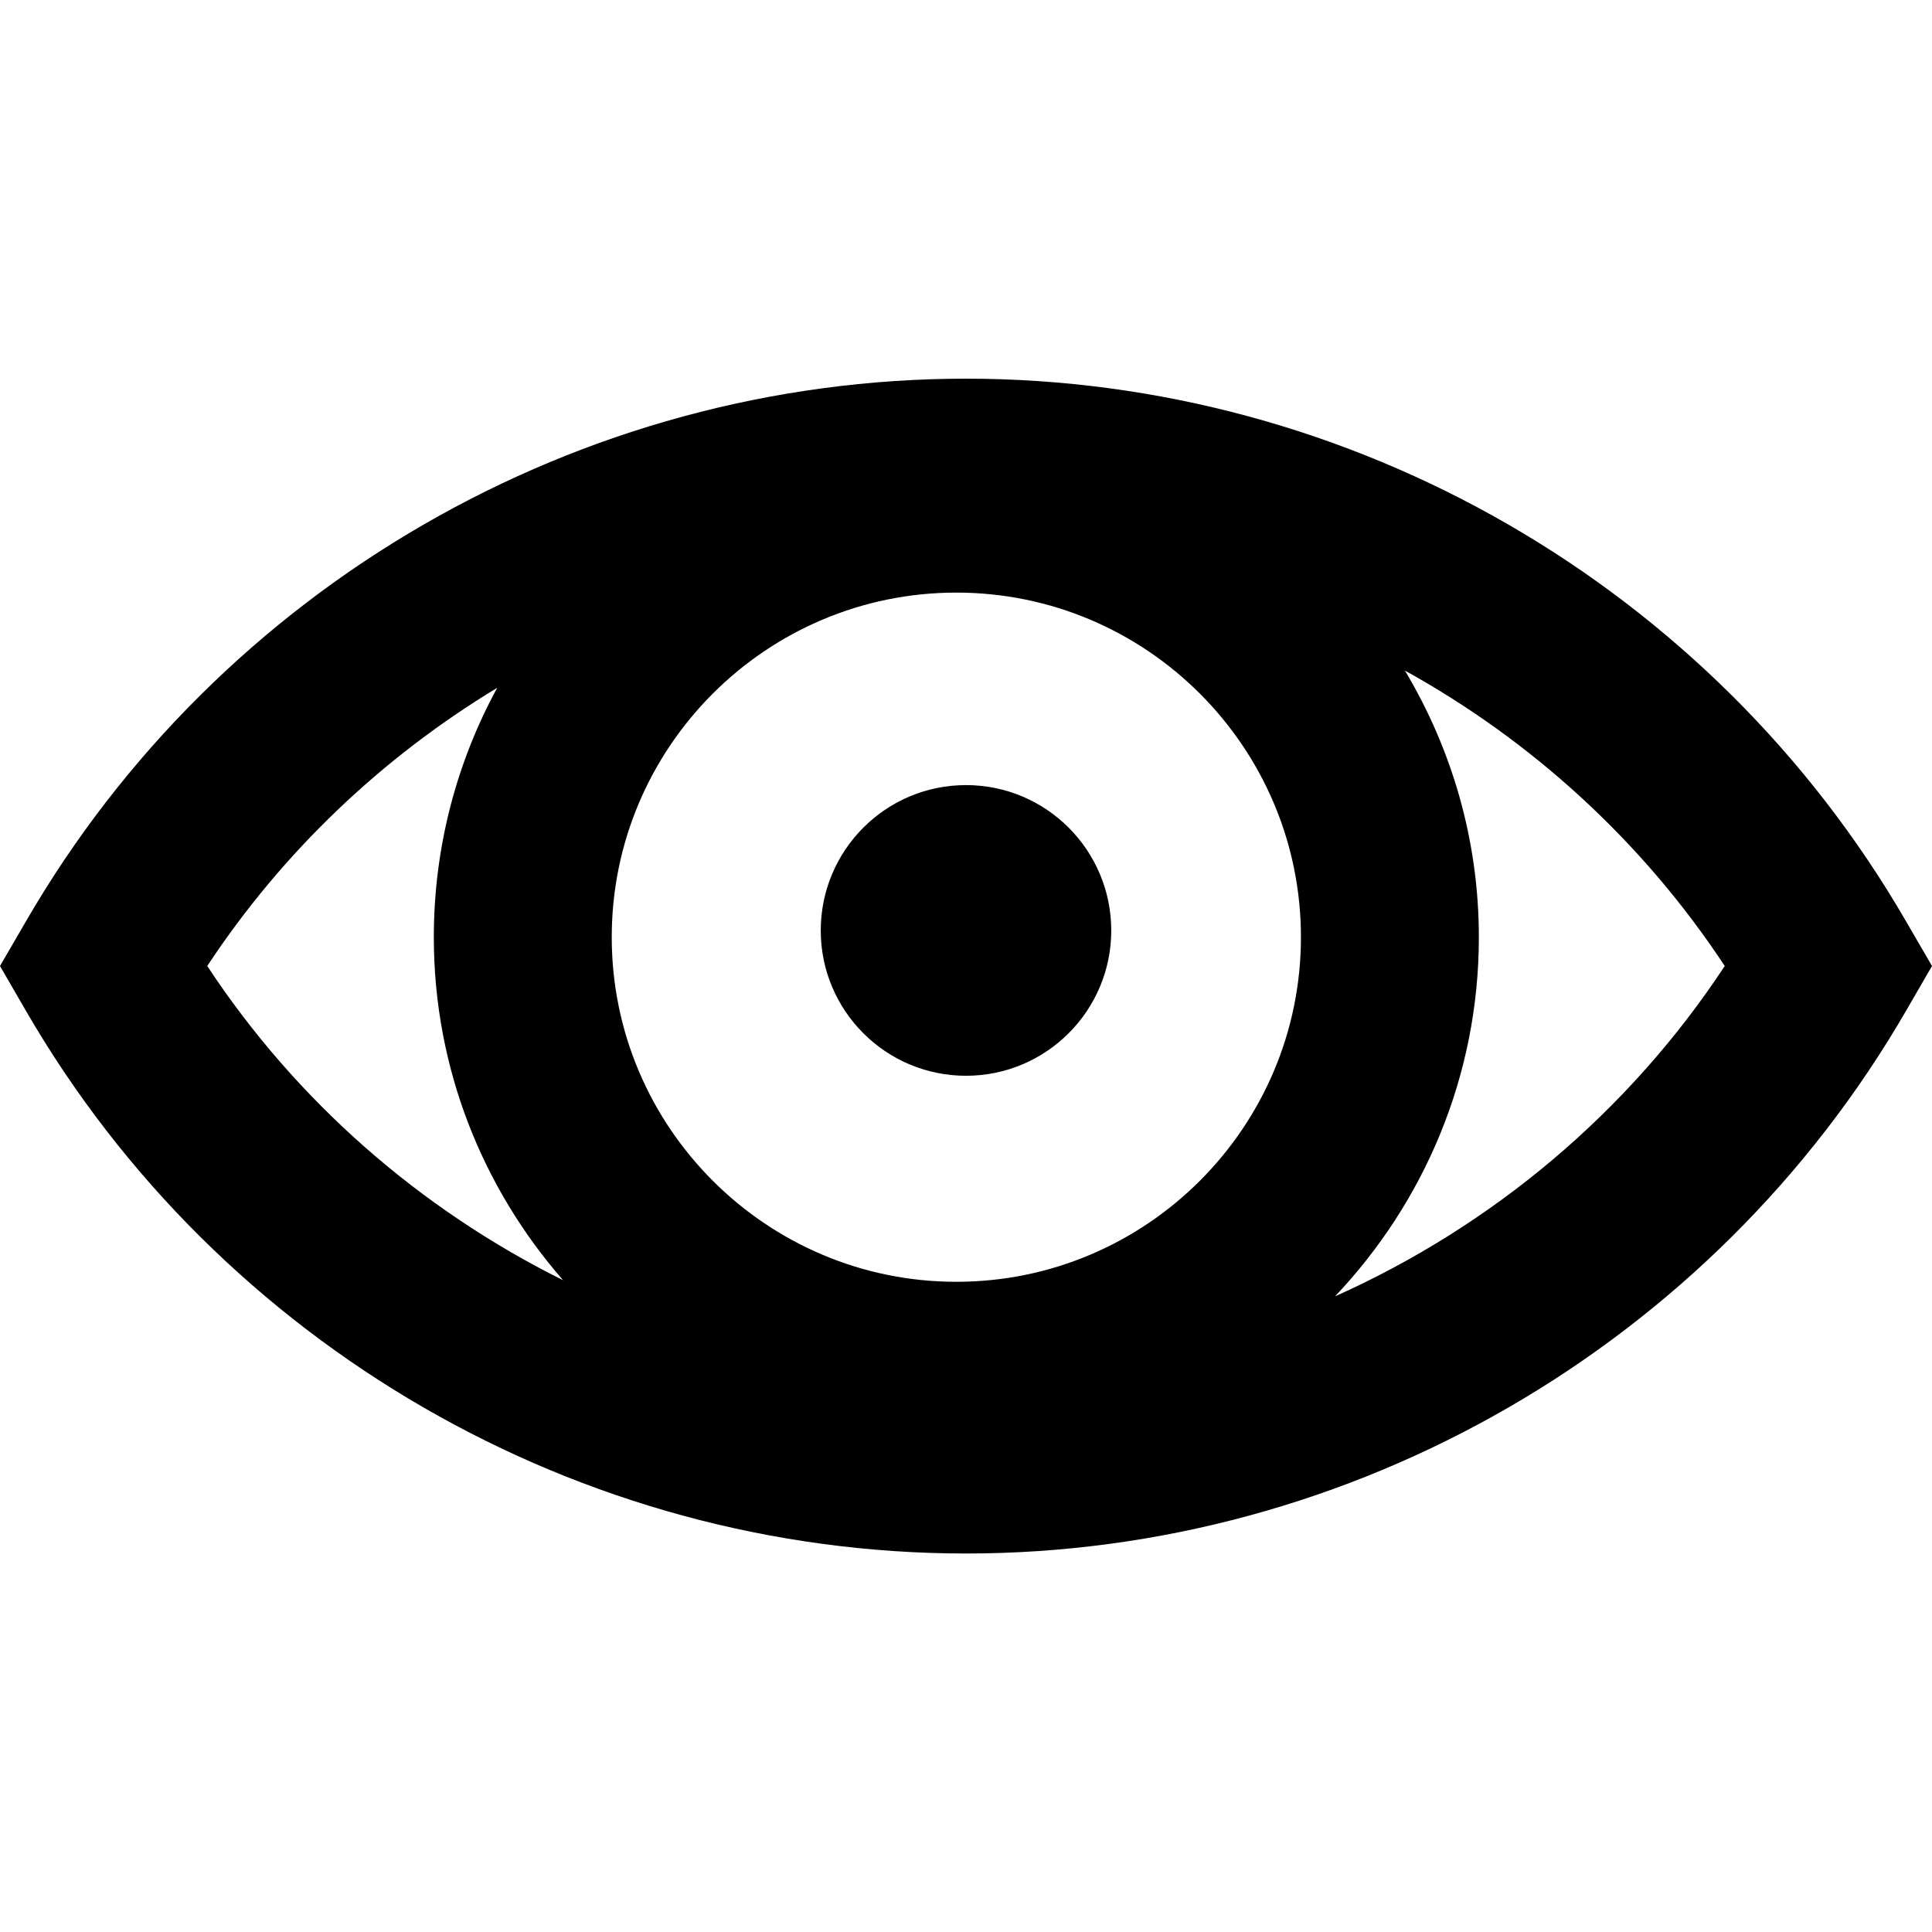 <svg width="11" height="11" viewBox="0 0 11 11" fill="none" xmlns="http://www.w3.org/2000/svg">
<path fill="currentColor" fill-rule="evenodd" clip-rule="evenodd" d="M0.147 5.247C1.25 3.34 3.301 2.156 5.5 2.156C7.699 2.156 9.75 3.34 10.853 5.247L11 5.5L10.853 5.754C9.75 7.66 7.699 8.845 5.5 8.845C3.301 8.845 1.25 7.66 0.147 5.754L0 5.5L0.147 5.247ZM5.445 7.298C6.527 7.298 7.407 6.418 7.407 5.336C7.407 4.254 6.527 3.374 5.445 3.374C4.363 3.374 3.483 4.254 3.483 5.336C3.483 6.418 4.363 7.298 5.445 7.298ZM9.82 5.5C9.353 4.792 8.724 4.219 7.999 3.818C8.265 4.263 8.42 4.781 8.42 5.336C8.42 6.128 8.107 6.847 7.601 7.381C8.493 6.982 9.27 6.335 9.82 5.5ZM3.206 7.289C2.749 6.766 2.47 6.084 2.47 5.336C2.47 4.822 2.601 4.338 2.831 3.916C2.178 4.311 1.61 4.848 1.18 5.5C1.69 6.274 2.395 6.886 3.206 7.289ZM4.673 5.298C4.673 5.754 5.043 6.125 5.5 6.125C5.957 6.125 6.327 5.754 6.327 5.298C6.327 4.841 5.957 4.47 5.5 4.47C5.043 4.47 4.673 4.841 4.673 5.298Z" />
</svg>
